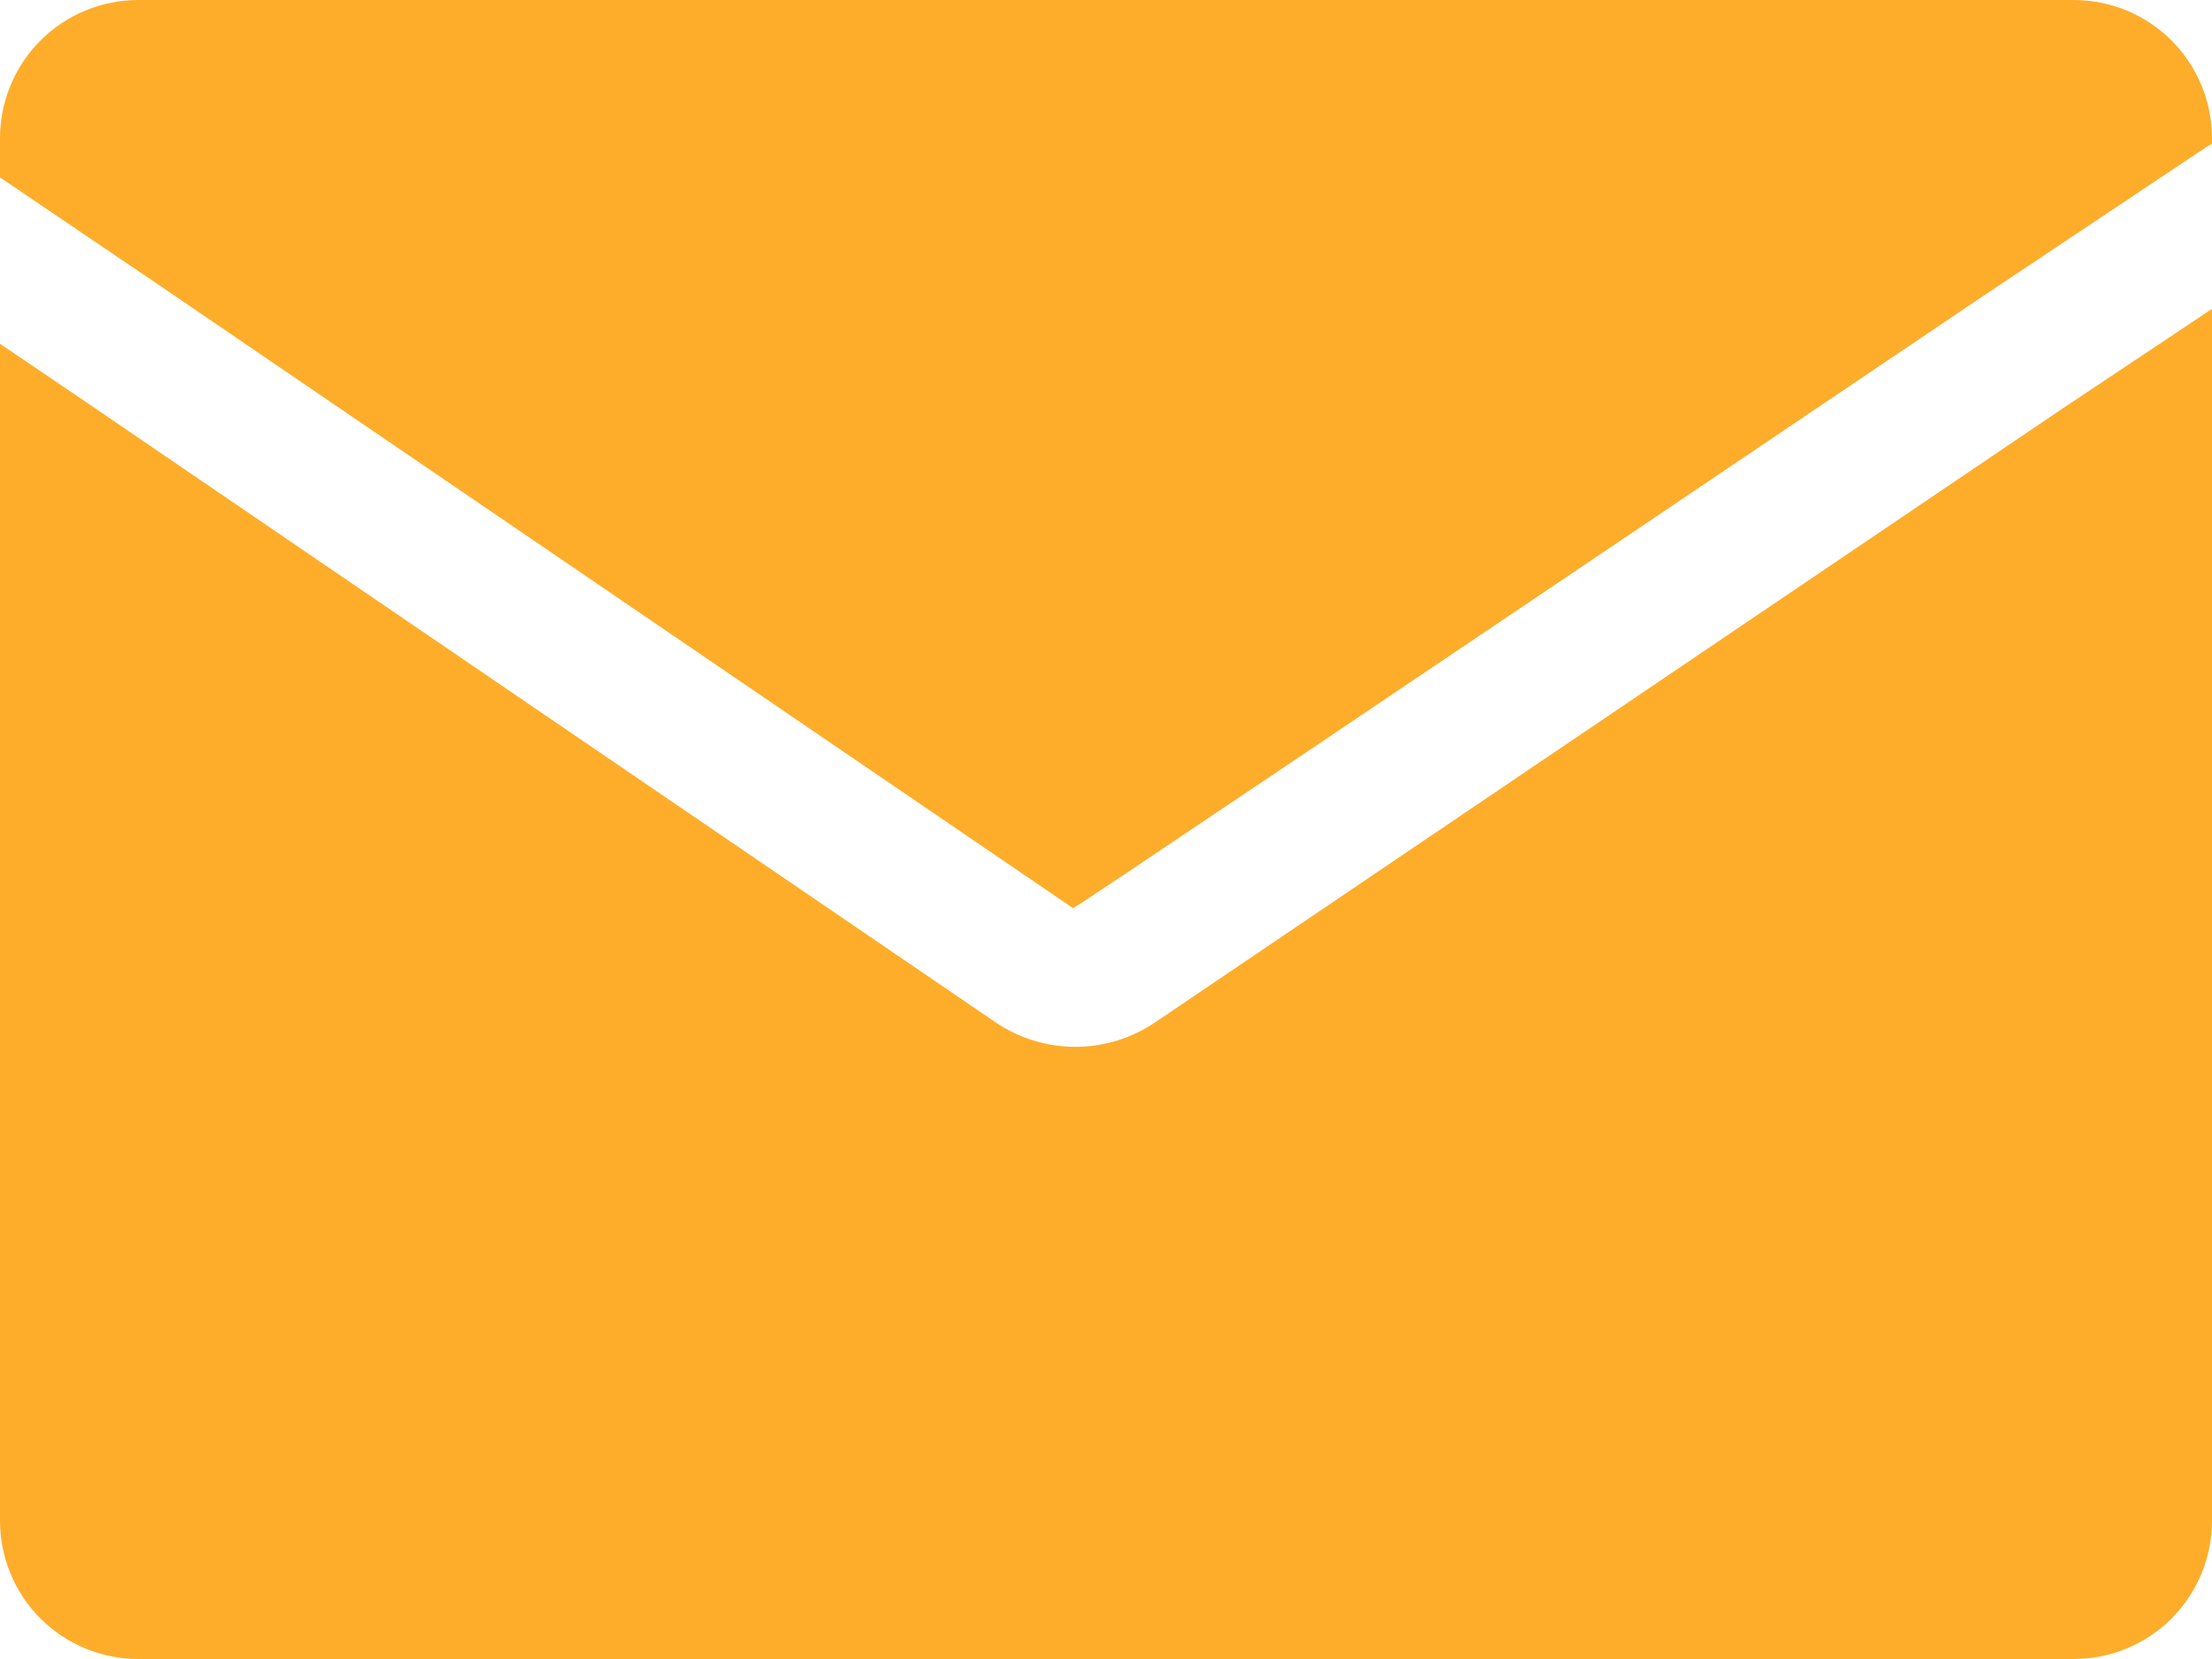 <svg width="24" height="18" viewBox="0 0 24 18" fill="none" xmlns="http://www.w3.org/2000/svg">
<path d="M24 1.56L23.935 1.598L21.5 3.223C14.939 7.65 11.653 9.861 11.643 9.854L1.715 3.086L8.33409e-06 1.925V1.505C-0.001 1.308 0.038 1.112 0.113 0.929C0.188 0.747 0.298 0.581 0.438 0.441C0.577 0.301 0.743 0.19 0.925 0.115C1.107 0.039 1.303 -1.09667e-06 1.5 0L22.5 0C22.898 0 23.279 0.158 23.561 0.439C23.842 0.721 24 1.102 24 1.5V1.56ZM24 3.36V16.5C24 16.898 23.842 17.279 23.561 17.561C23.279 17.842 22.898 18 22.5 18H1.5C1.102 18 0.721 17.842 0.439 17.561C0.158 17.279 8.33409e-06 16.898 8.33409e-06 16.5V3.73L0.871 4.32L10.8 11.091C11.056 11.265 11.358 11.358 11.668 11.358C11.977 11.358 12.279 11.265 12.535 11.091L22.342 4.457L24 3.351V3.36Z" fill="#FEAD2A"/>
</svg>
